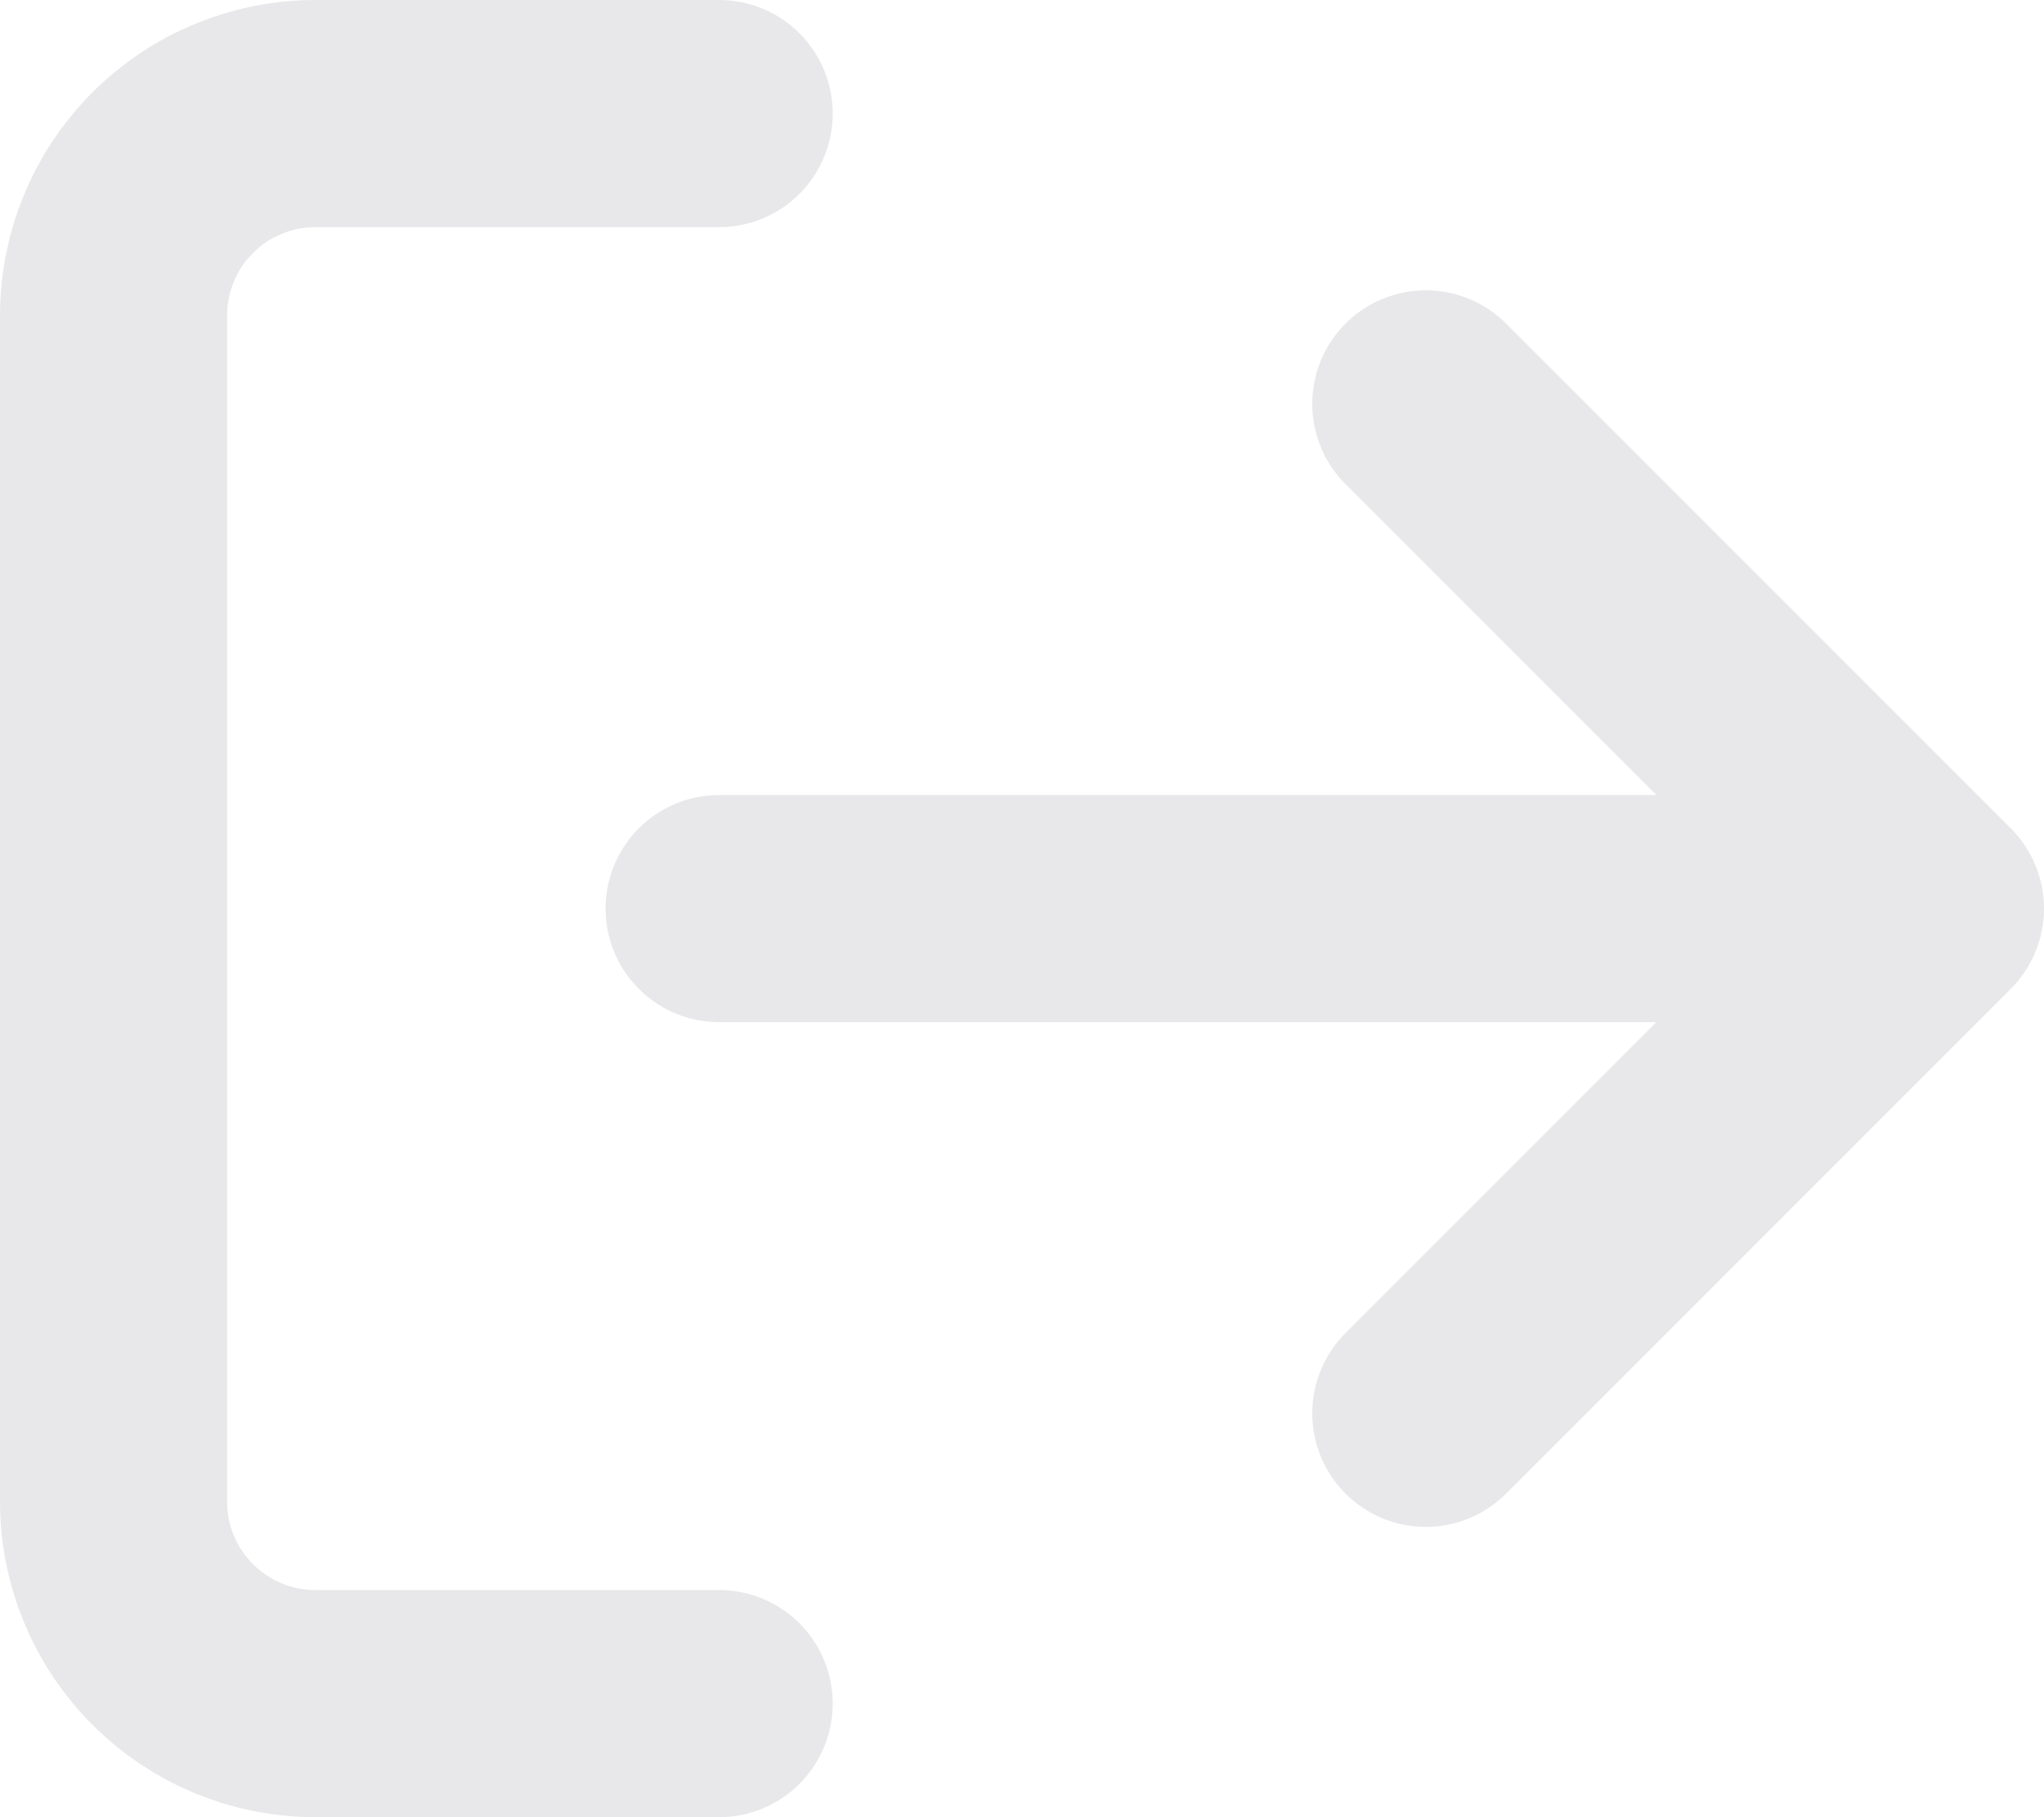 <svg width="18" height="16" viewBox="0 0 18 16" fill="none" xmlns="http://www.w3.org/2000/svg">
<path d="M6.333 15H2.778C2.306 15 1.854 14.813 1.521 14.479C1.187 14.146 1 13.694 1 13.222L1 2.778C1 2.306 1.187 1.854 1.521 1.521C1.854 1.187 2.306 1 2.778 1H6.333M12.556 12.444L17 8M17 8L12.556 3.556M17 8H6.333" stroke="#E8E8EA" stroke-width="2" stroke-linecap="round" stroke-linejoin="round"/>
</svg>
